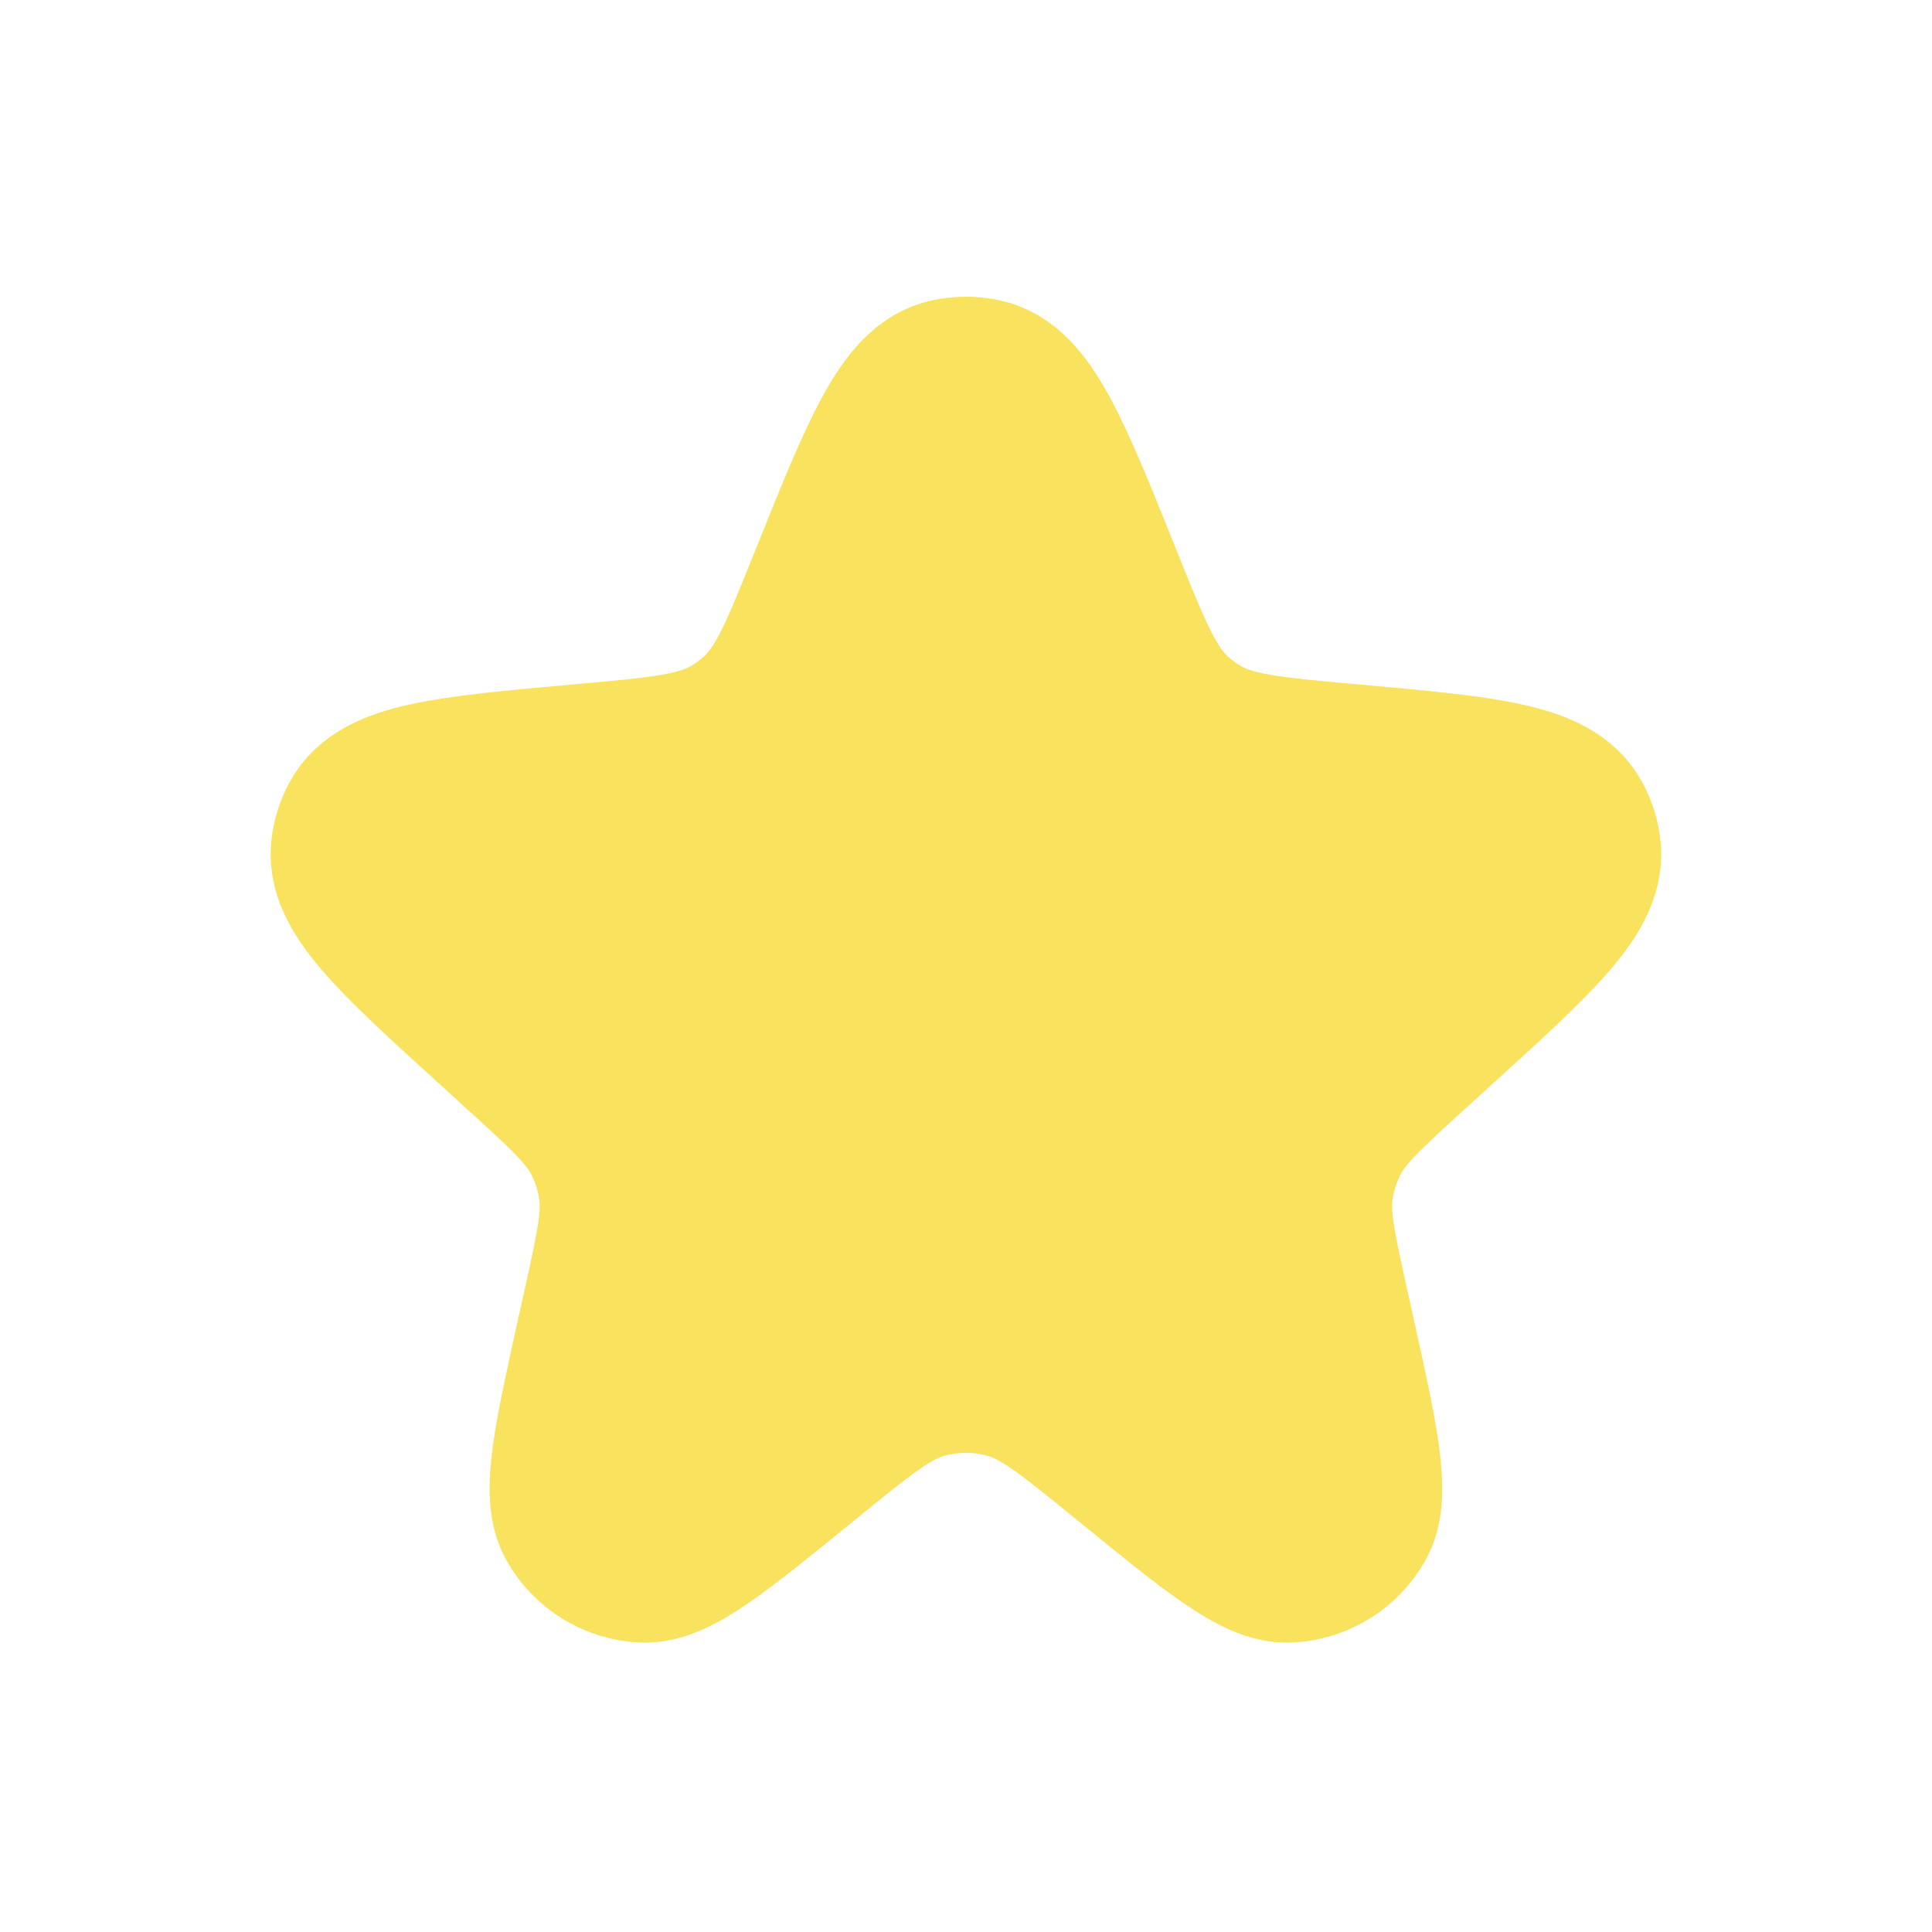 <svg width="24" height="24" viewBox="0 0 24 24" fill="none" xmlns="http://www.w3.org/2000/svg">
<path d="M10.306 7.22C10.949 5.619 11.27 4.819 11.791 4.708C11.928 4.679 12.07 4.679 12.207 4.708C12.729 4.819 13.05 5.619 13.692 7.22C14.057 8.13 14.24 8.585 14.581 8.895C14.677 8.982 14.781 9.059 14.892 9.126C15.287 9.364 15.78 9.408 16.765 9.496C18.434 9.646 19.268 9.72 19.523 10.196C19.576 10.295 19.612 10.401 19.629 10.512C19.714 11.045 19.101 11.603 17.874 12.719L17.533 13.029C16.959 13.551 16.673 13.812 16.507 14.137C16.407 14.332 16.341 14.543 16.309 14.76C16.257 15.121 16.341 15.5 16.509 16.257L16.569 16.527C16.87 17.885 17.021 18.564 16.833 18.897C16.664 19.197 16.353 19.389 16.009 19.405C15.627 19.424 15.088 18.984 14.01 18.106C13.3 17.527 12.945 17.238 12.55 17.125C12.19 17.022 11.808 17.022 11.448 17.125C11.054 17.238 10.699 17.527 9.988 18.106C8.91 18.984 8.371 19.424 7.989 19.405C7.645 19.389 7.334 19.197 7.165 18.897C6.977 18.564 7.128 17.885 7.429 16.527L7.489 16.257C7.657 15.5 7.741 15.121 7.689 14.76C7.658 14.543 7.591 14.332 7.492 14.137C7.326 13.812 7.039 13.551 6.465 13.029L6.125 12.719C4.898 11.603 4.285 11.045 4.369 10.512C4.387 10.401 4.422 10.295 4.475 10.196C4.73 9.72 5.564 9.646 7.233 9.496C8.219 9.408 8.712 9.364 9.107 9.126C9.217 9.059 9.321 8.982 9.417 8.895C9.759 8.585 9.941 8.13 10.306 7.22Z" fill="#F9E25E" stroke="#F9E25E" stroke-width="2"/>
</svg>
